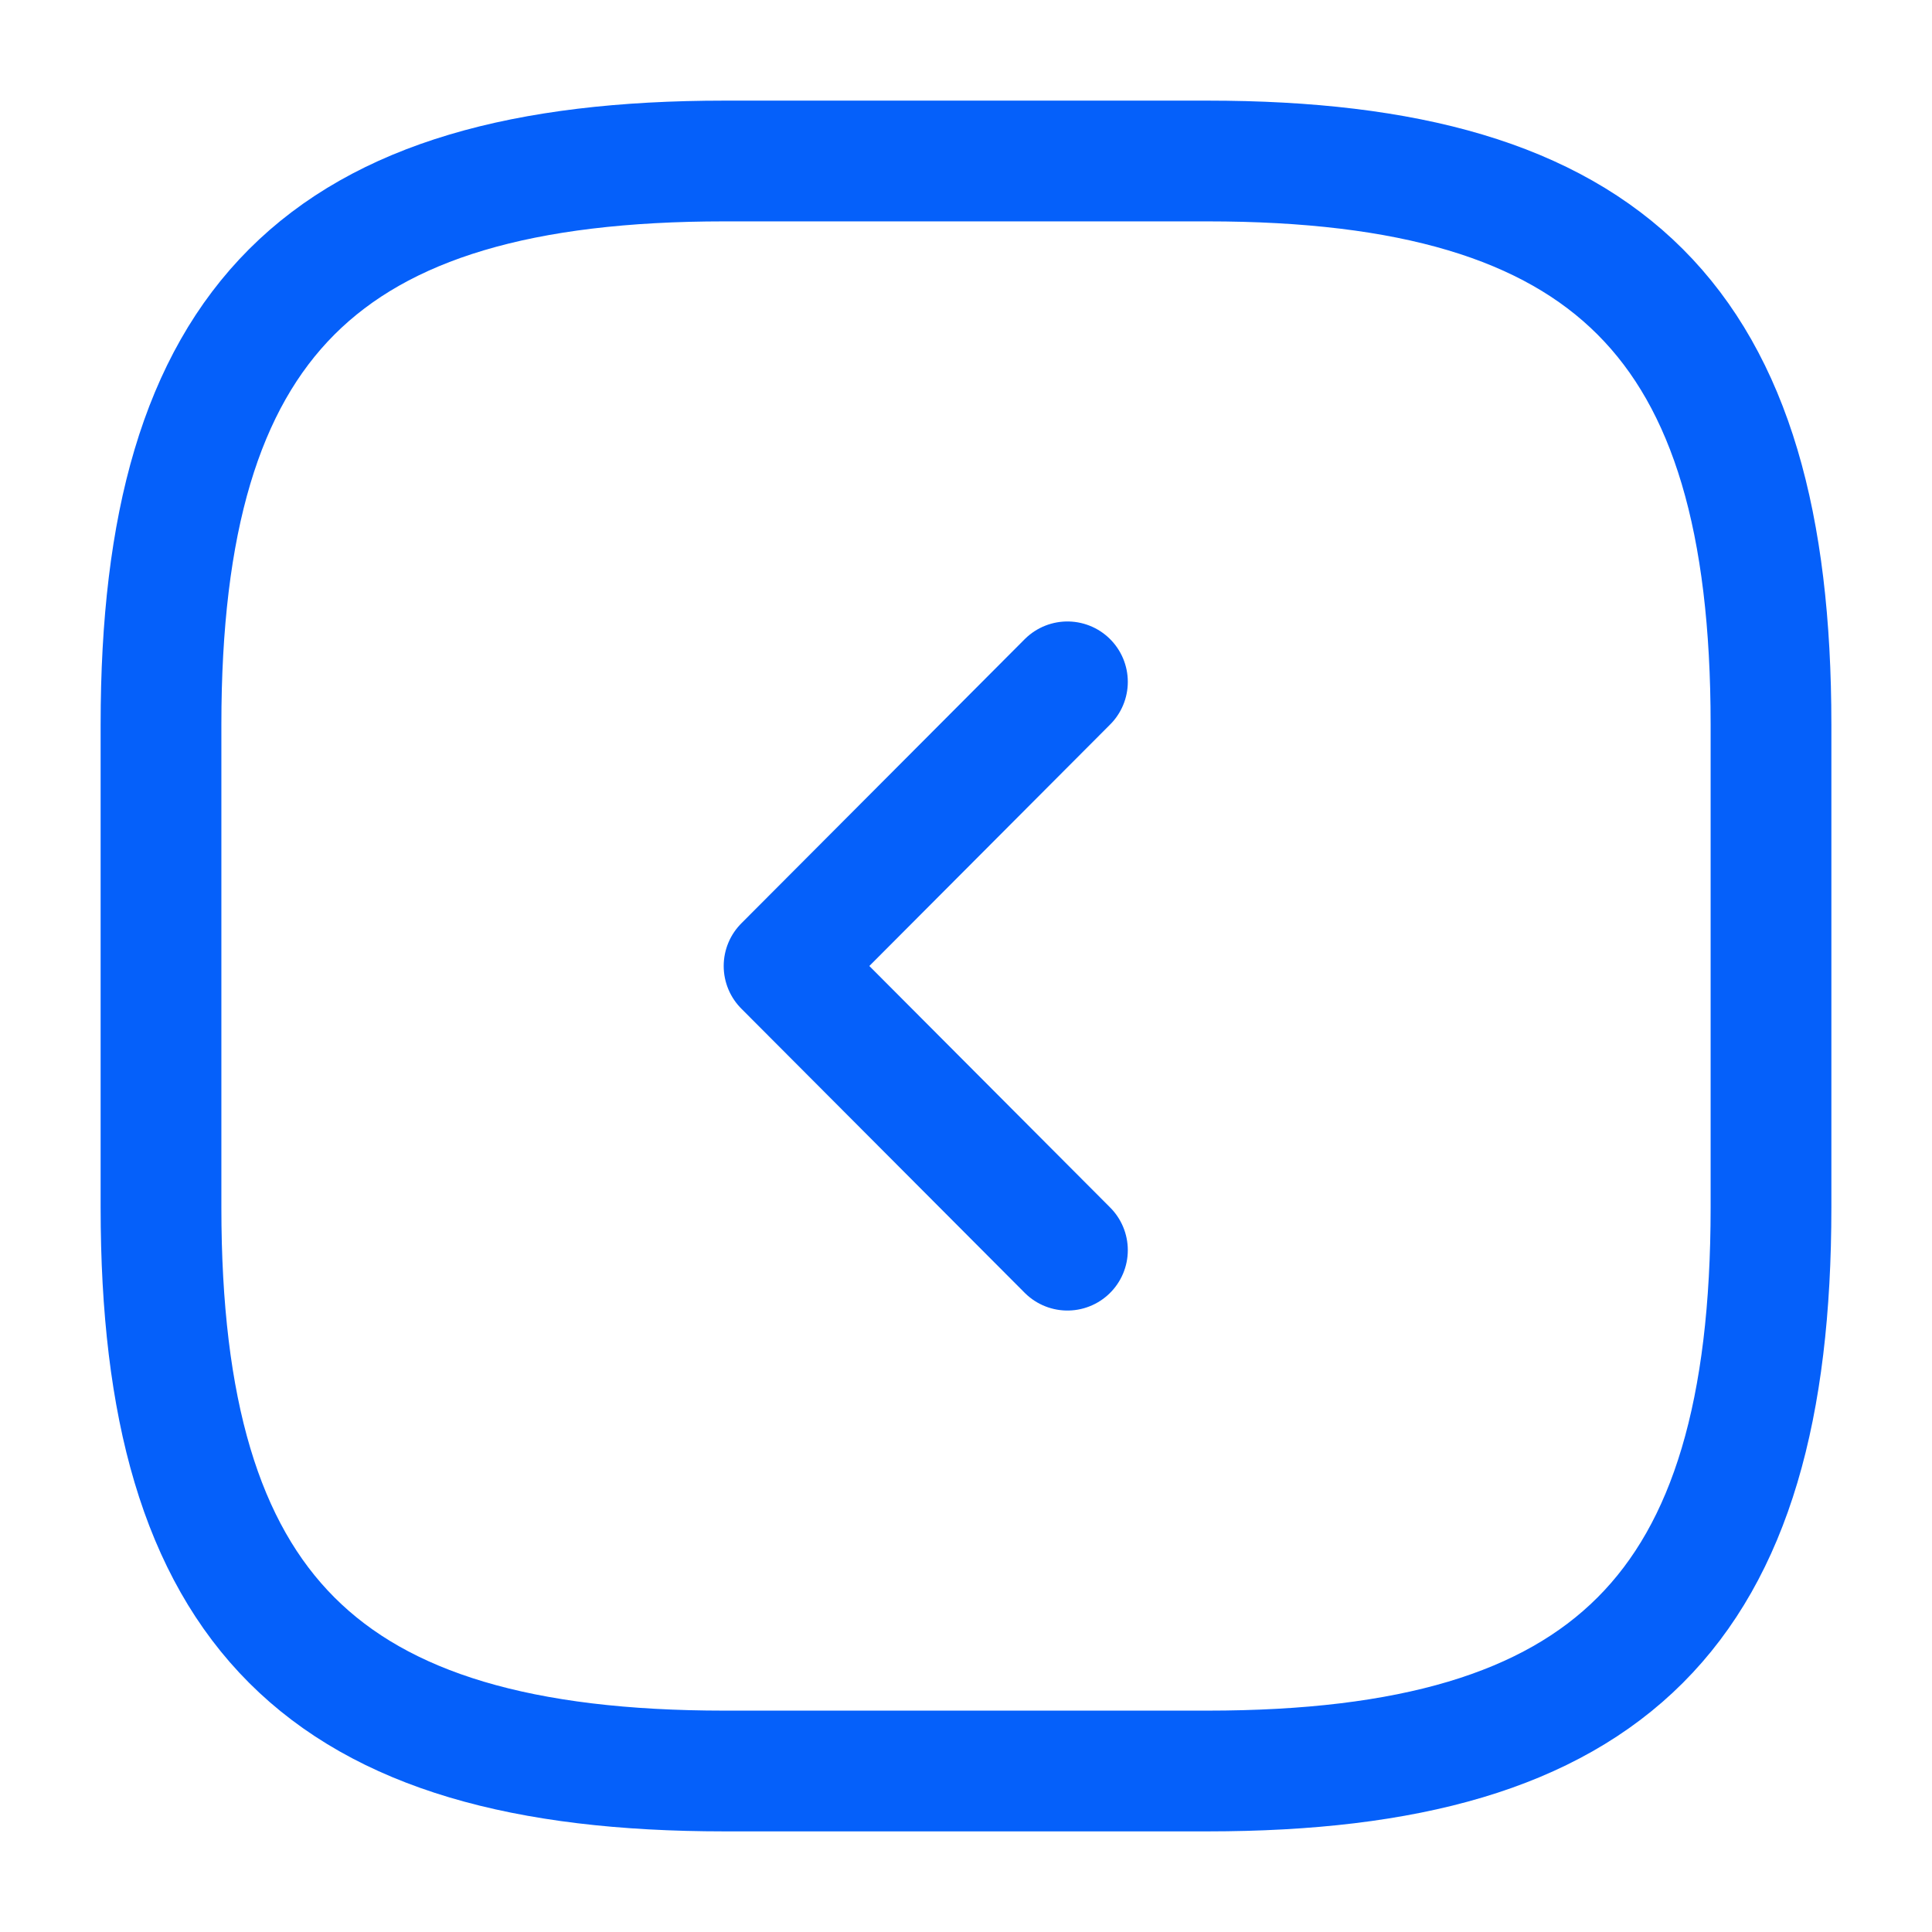 <svg width="24" height="24" viewBox="0 0 24 24" fill="none" xmlns="http://www.w3.org/2000/svg">
    <path d="M15 22H9C4 22 2 20 2 15V9C2 4 4 2 9 2H15C20 2 22 4 22 9V15C22 20 20 22 15 22Z" stroke="#0560FA" stroke-width="1.5" stroke-linecap="round" stroke-linejoin="round"/>
    <path d="M13.26 15.53L9.74 12L13.26 8.47" stroke="#0560FA" stroke-width="1.5" stroke-linecap="round" stroke-linejoin="round"/>
</svg>
